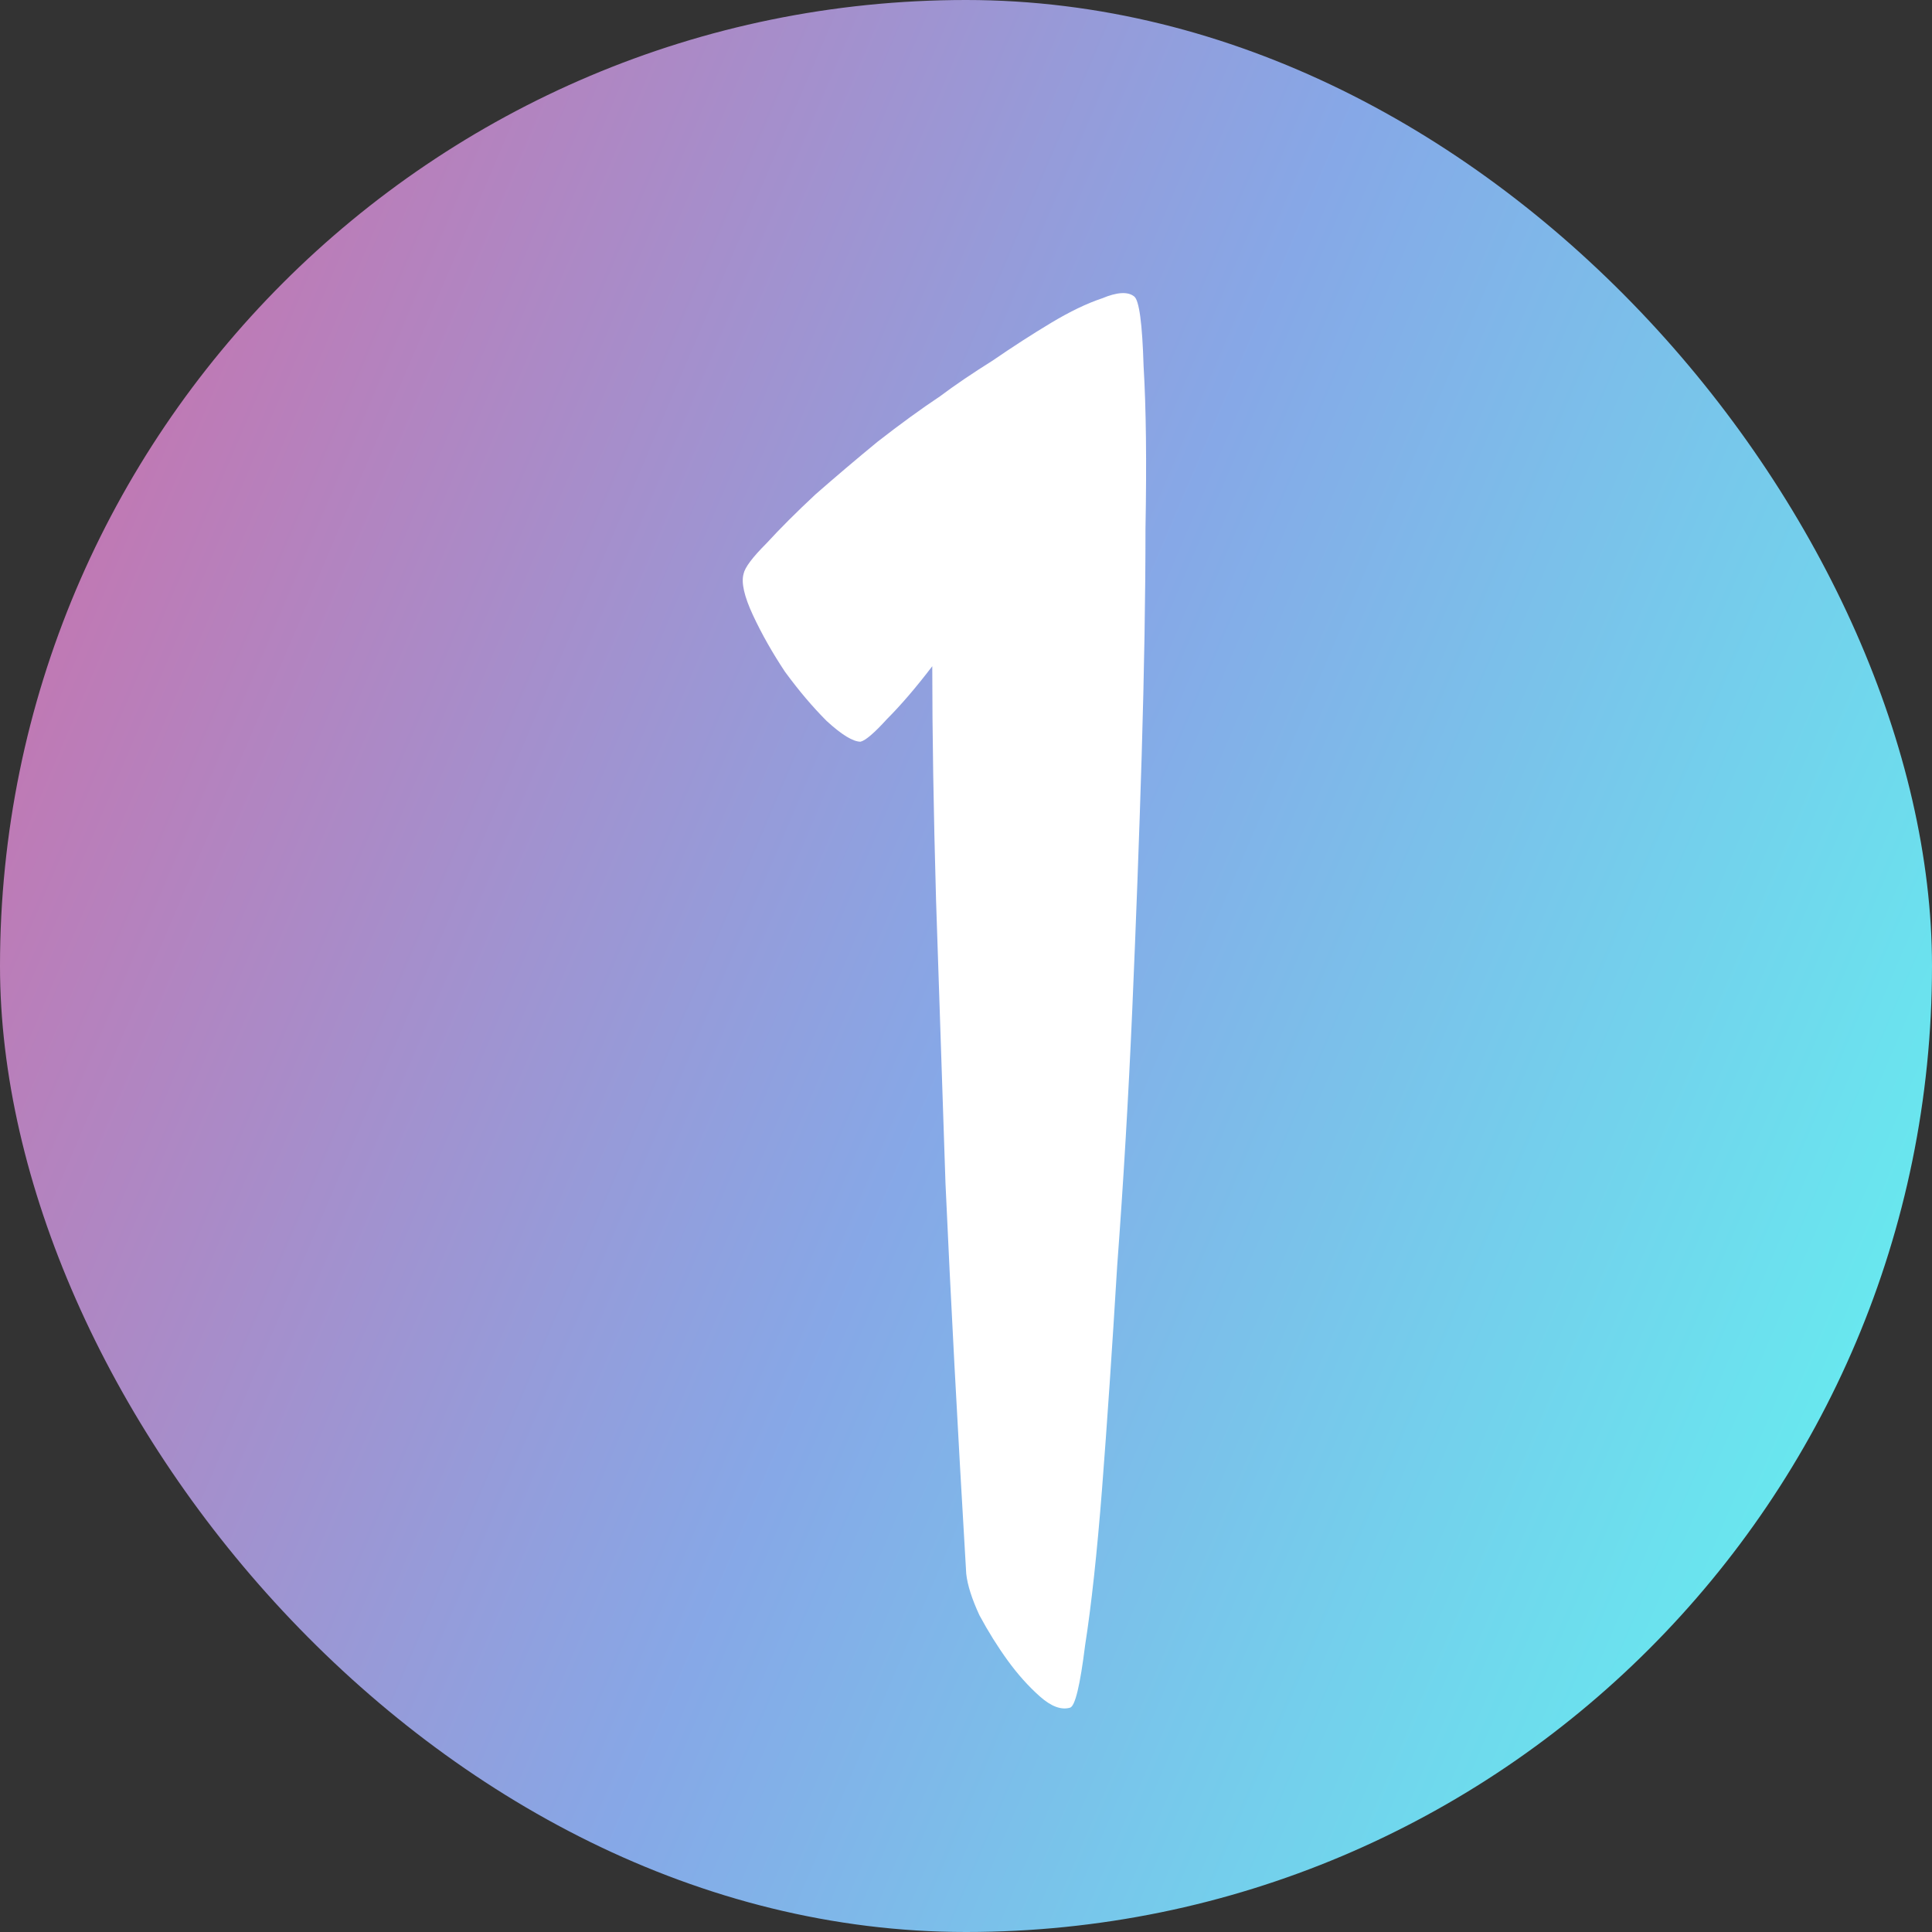 <svg width="50" height="50" viewBox="0 0 50 50" fill="none" xmlns="http://www.w3.org/2000/svg">
<rect x="0" y="0" width="50" height="50" fill="#333333" stroke="none"/>
<rect width="50" height="50" rx="25" fill="url(#paint0_linear_43_2)"/>
<path d="M29.352 7.672C29.482 7.77 29.563 8.372 29.596 9.479C29.661 10.553 29.677 11.953 29.645 13.678C29.645 15.403 29.612 17.356 29.547 19.537C29.482 21.686 29.4 23.883 29.303 26.129C29.205 28.375 29.075 30.588 28.912 32.77C28.782 34.918 28.652 36.839 28.521 38.531C28.391 40.191 28.245 41.542 28.082 42.584C27.952 43.626 27.822 44.163 27.691 44.195C27.463 44.26 27.203 44.163 26.91 43.902C26.617 43.642 26.34 43.333 26.08 42.975C25.82 42.617 25.576 42.226 25.348 41.803C25.152 41.38 25.038 41.022 25.006 40.728C24.778 36.887 24.599 33.518 24.469 30.621C24.371 27.724 24.29 25.283 24.225 23.297C24.16 20.986 24.127 18.967 24.127 17.242C23.704 17.796 23.313 18.251 22.955 18.609C22.63 18.967 22.402 19.163 22.271 19.195C22.076 19.195 21.783 19.016 21.393 18.658C21.035 18.3 20.676 17.877 20.318 17.389C19.993 16.9 19.716 16.412 19.488 15.924C19.26 15.435 19.179 15.078 19.244 14.85C19.277 14.687 19.472 14.426 19.83 14.068C20.188 13.678 20.611 13.255 21.1 12.799C21.62 12.343 22.158 11.887 22.711 11.432C23.297 10.976 23.834 10.585 24.322 10.26C24.713 9.967 25.169 9.658 25.689 9.332C26.21 8.974 26.715 8.648 27.203 8.355C27.691 8.062 28.131 7.851 28.521 7.721C28.912 7.558 29.189 7.542 29.352 7.672Z" fill="white"/>
<defs>
<linearGradient id="paint0_linear_43_2" x1="-10.497" y1="24.593" x2="49.85" y2="50.351" gradientUnits="userSpaceOnUse">
<stop stop-color="#D16BA5"/>
<stop offset="0.51" stop-color="#86A8E7"/>
<stop offset="1" stop-color="#5FFBF1"/>
</linearGradient>
</defs>
</svg>
